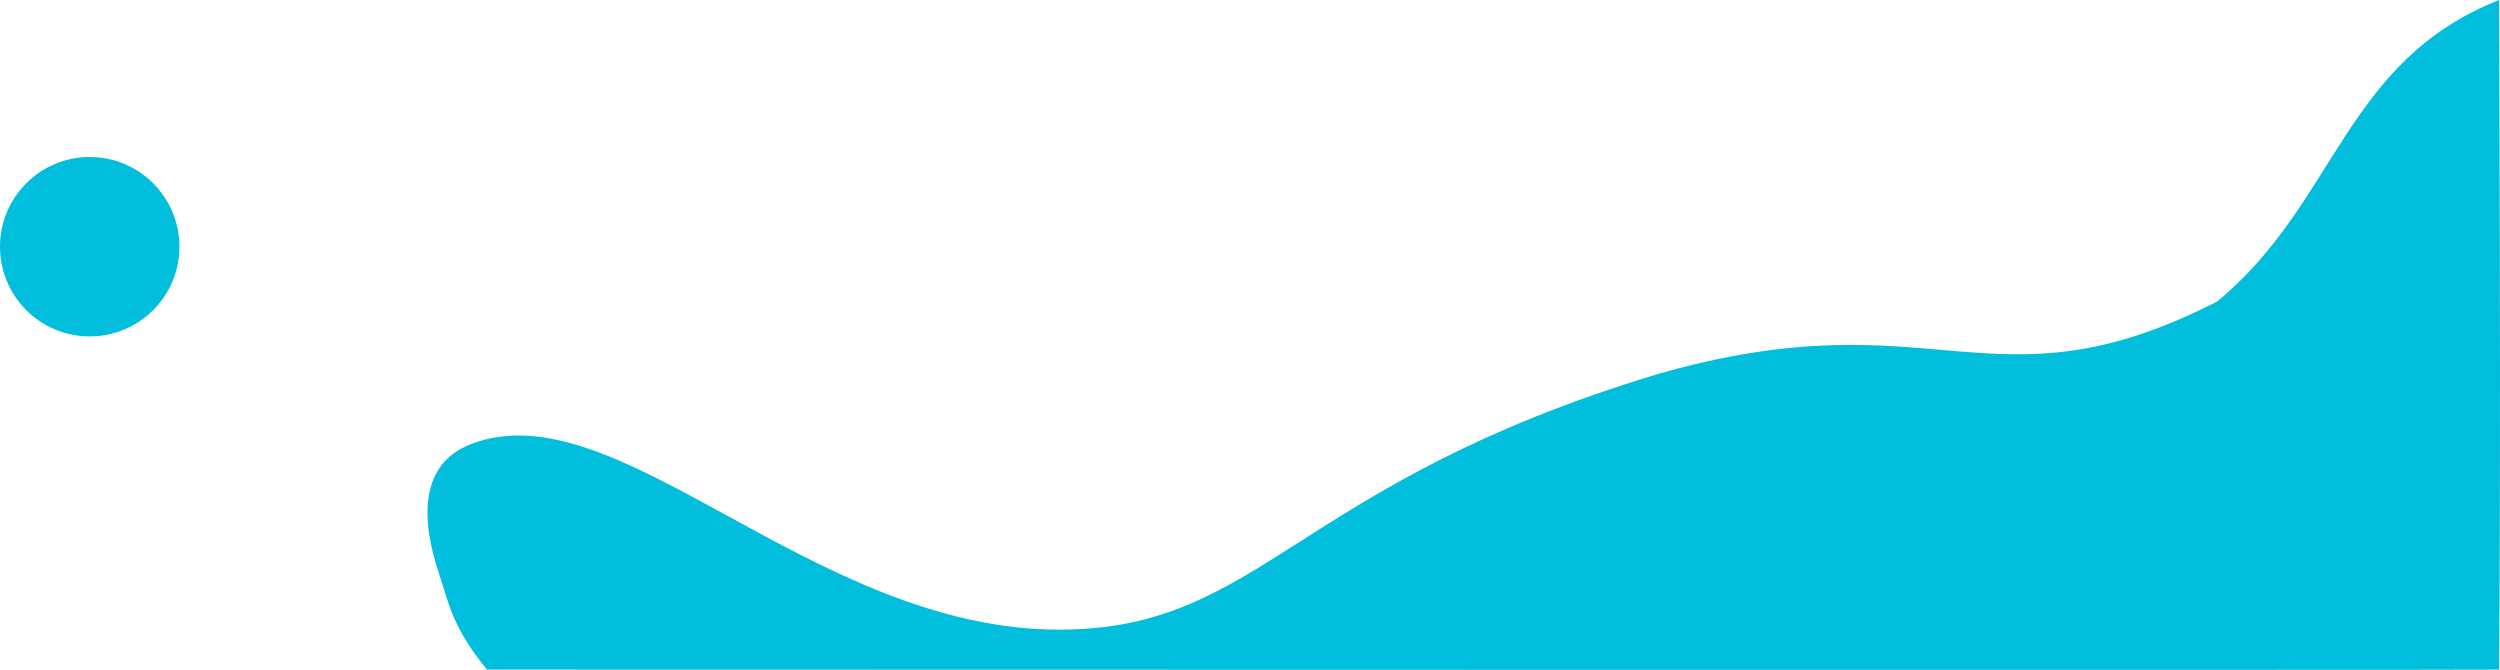 <svg xmlns="http://www.w3.org/2000/svg" viewBox="0 0 780.3 209.09"><defs><style>.cls-1{fill:#00bedc;}</style></defs><title>bg-bottom-login</title><g id="Layer_2" data-name="Layer 2"><g id="Layer_1-2" data-name="Layer 1"><path class="cls-1" d="M152,209c-11-13.45-11.88-20.75-15-30.05-5.54-16.54-6.27-34.06,10-40.34,45.84-17.7,106.38,58.15,184,57.92,62.73-.18,73-45.51,186-79.65,87.39-25.25,104,13.45,175-22.76C729.46,63.23,731.44,19.28,780,0c0,0,.67,142.8,0,209C780,209.19,152,209,152,209Z"/><circle class="cls-1" cx="28" cy="77" r="28"/></g></g></svg>